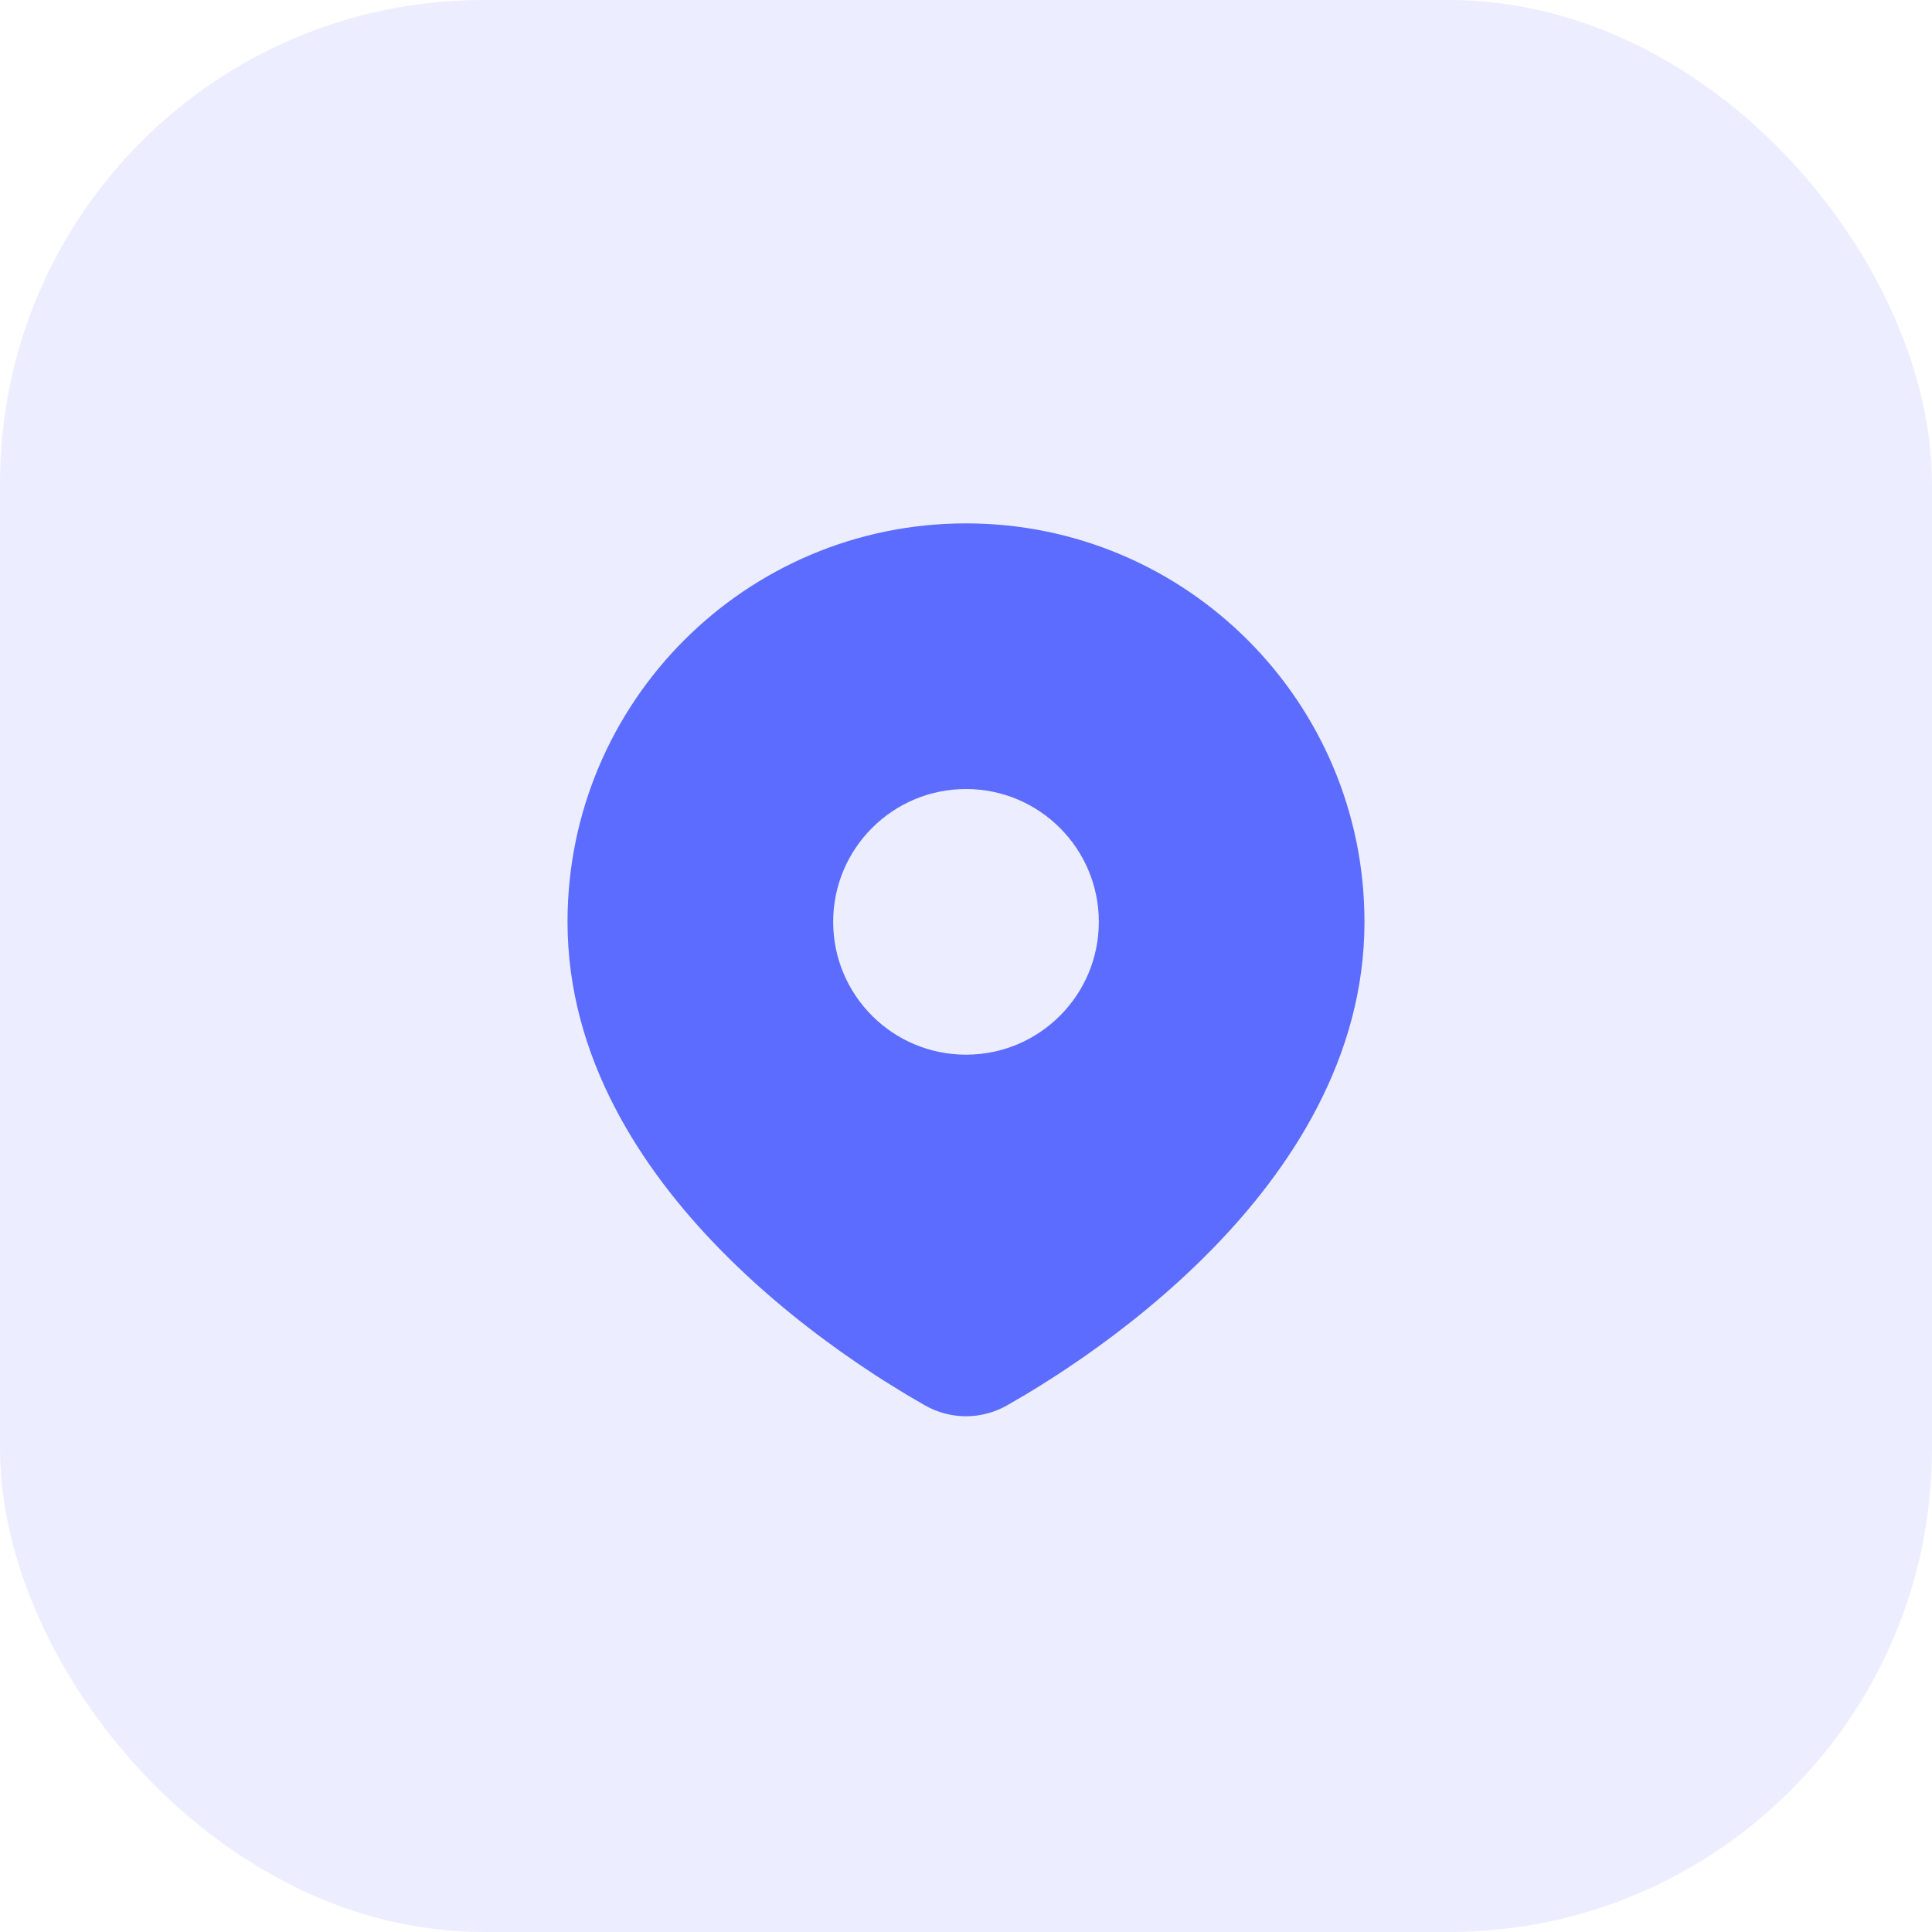 <svg width="40" height="40" viewBox="0 0 40 40" fill="none" xmlns="http://www.w3.org/2000/svg">
<rect width="40" height="40" rx="10" fill="#DBDEFF" fill-opacity="0.5"/>
<g clip-path="url(#clip0_0_913)">
<path d="M20 10.836C24.556 10.836 28.25 14.53 28.25 19.086C28.25 21.904 26.714 24.209 25.095 25.864C24.207 26.772 23.263 27.517 22.458 28.08L22.068 28.346C22.006 28.388 21.944 28.428 21.884 28.467L21.539 28.687L21.231 28.875L20.85 29.097C20.319 29.397 19.681 29.397 19.15 29.097L18.769 28.875L18.293 28.581C18.235 28.544 18.176 28.507 18.116 28.467L17.74 28.216C16.895 27.64 15.867 26.848 14.905 25.864C13.286 24.209 11.75 21.904 11.75 19.086C11.75 14.53 15.444 10.836 20 10.836ZM20 16.336C18.481 16.336 17.25 17.567 17.25 19.086C17.25 20.605 18.481 21.836 20 21.836C21.519 21.836 22.75 20.605 22.75 19.086C22.75 17.567 21.519 16.336 20 16.336Z" fill="#5B6CFF"/>
</g>
<defs>
<clipPath id="clip0_0_913">
<rect width="22" height="22" fill="white" transform="translate(9 9)"/>
</clipPath>
</defs>
</svg>
